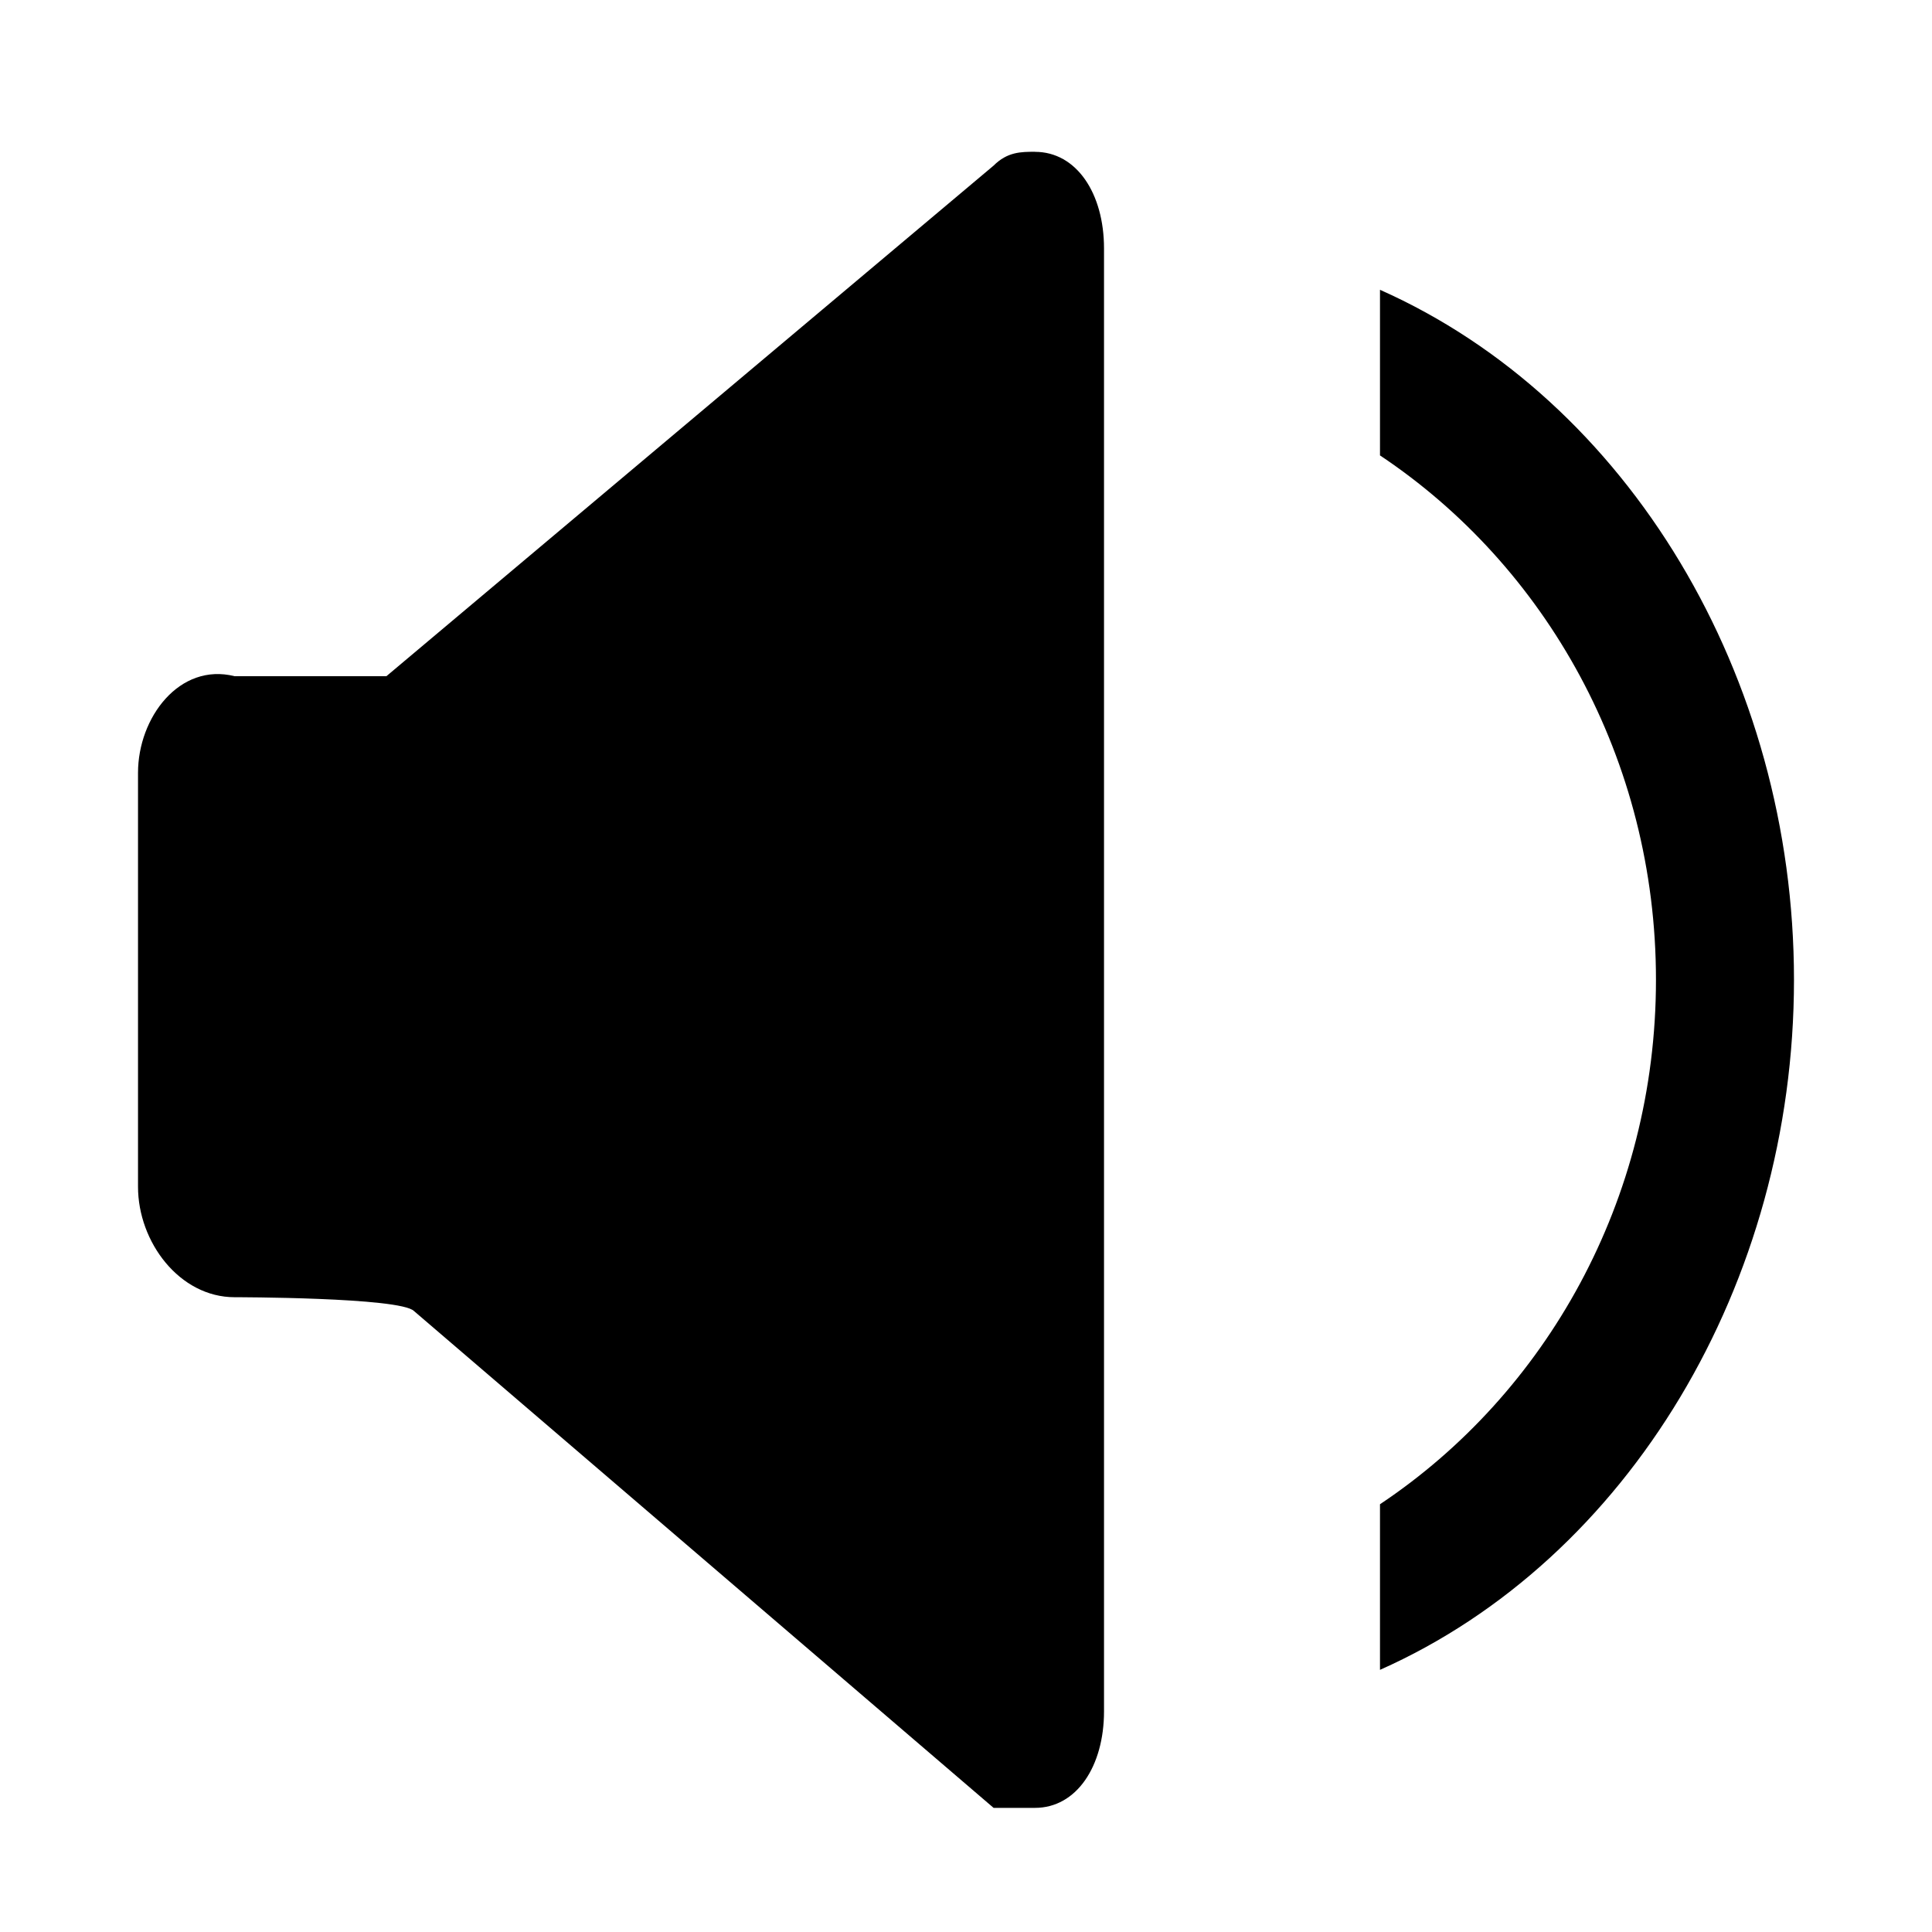 <?xml version="1.0" encoding="utf-8"?>
<!-- Generated by IcoMoon.io -->
<!DOCTYPE svg PUBLIC "-//W3C//DTD SVG 1.1//EN" "http://www.w3.org/Graphics/SVG/1.1/DTD/svg11.dtd">
<svg version="1.1" xmlns="http://www.w3.org/2000/svg" xmlns:xlink="http://www.w3.org/1999/xlink" width="32" height="32" viewBox="0 0 32 32">
<path d="M22.857 4.8v2.743c2.743 1.829 4.571 5.029 4.571 8.686s-1.829 6.857-4.571 8.686v2.743c4.114-1.829 6.857-6.4 6.857-11.429s-2.743-9.6-6.857-11.429z"></path>
<path d="M17.143 2.514c-0.229 0-0.457 0-0.686 0.229l-10.057 8.457h-2.514c-0.914-0.229-1.6 0.686-1.6 1.6v6.857c0 0.914 0.686 1.829 1.6 1.829 0 0 2.743 0 2.971 0.229l9.6 8.229c0.229 0 0.457 0 0.686 0 0.686 0 1.143-0.686 1.143-1.6v-24.229c0-0.914-0.457-1.6-1.143-1.6z"></path>
</svg>
